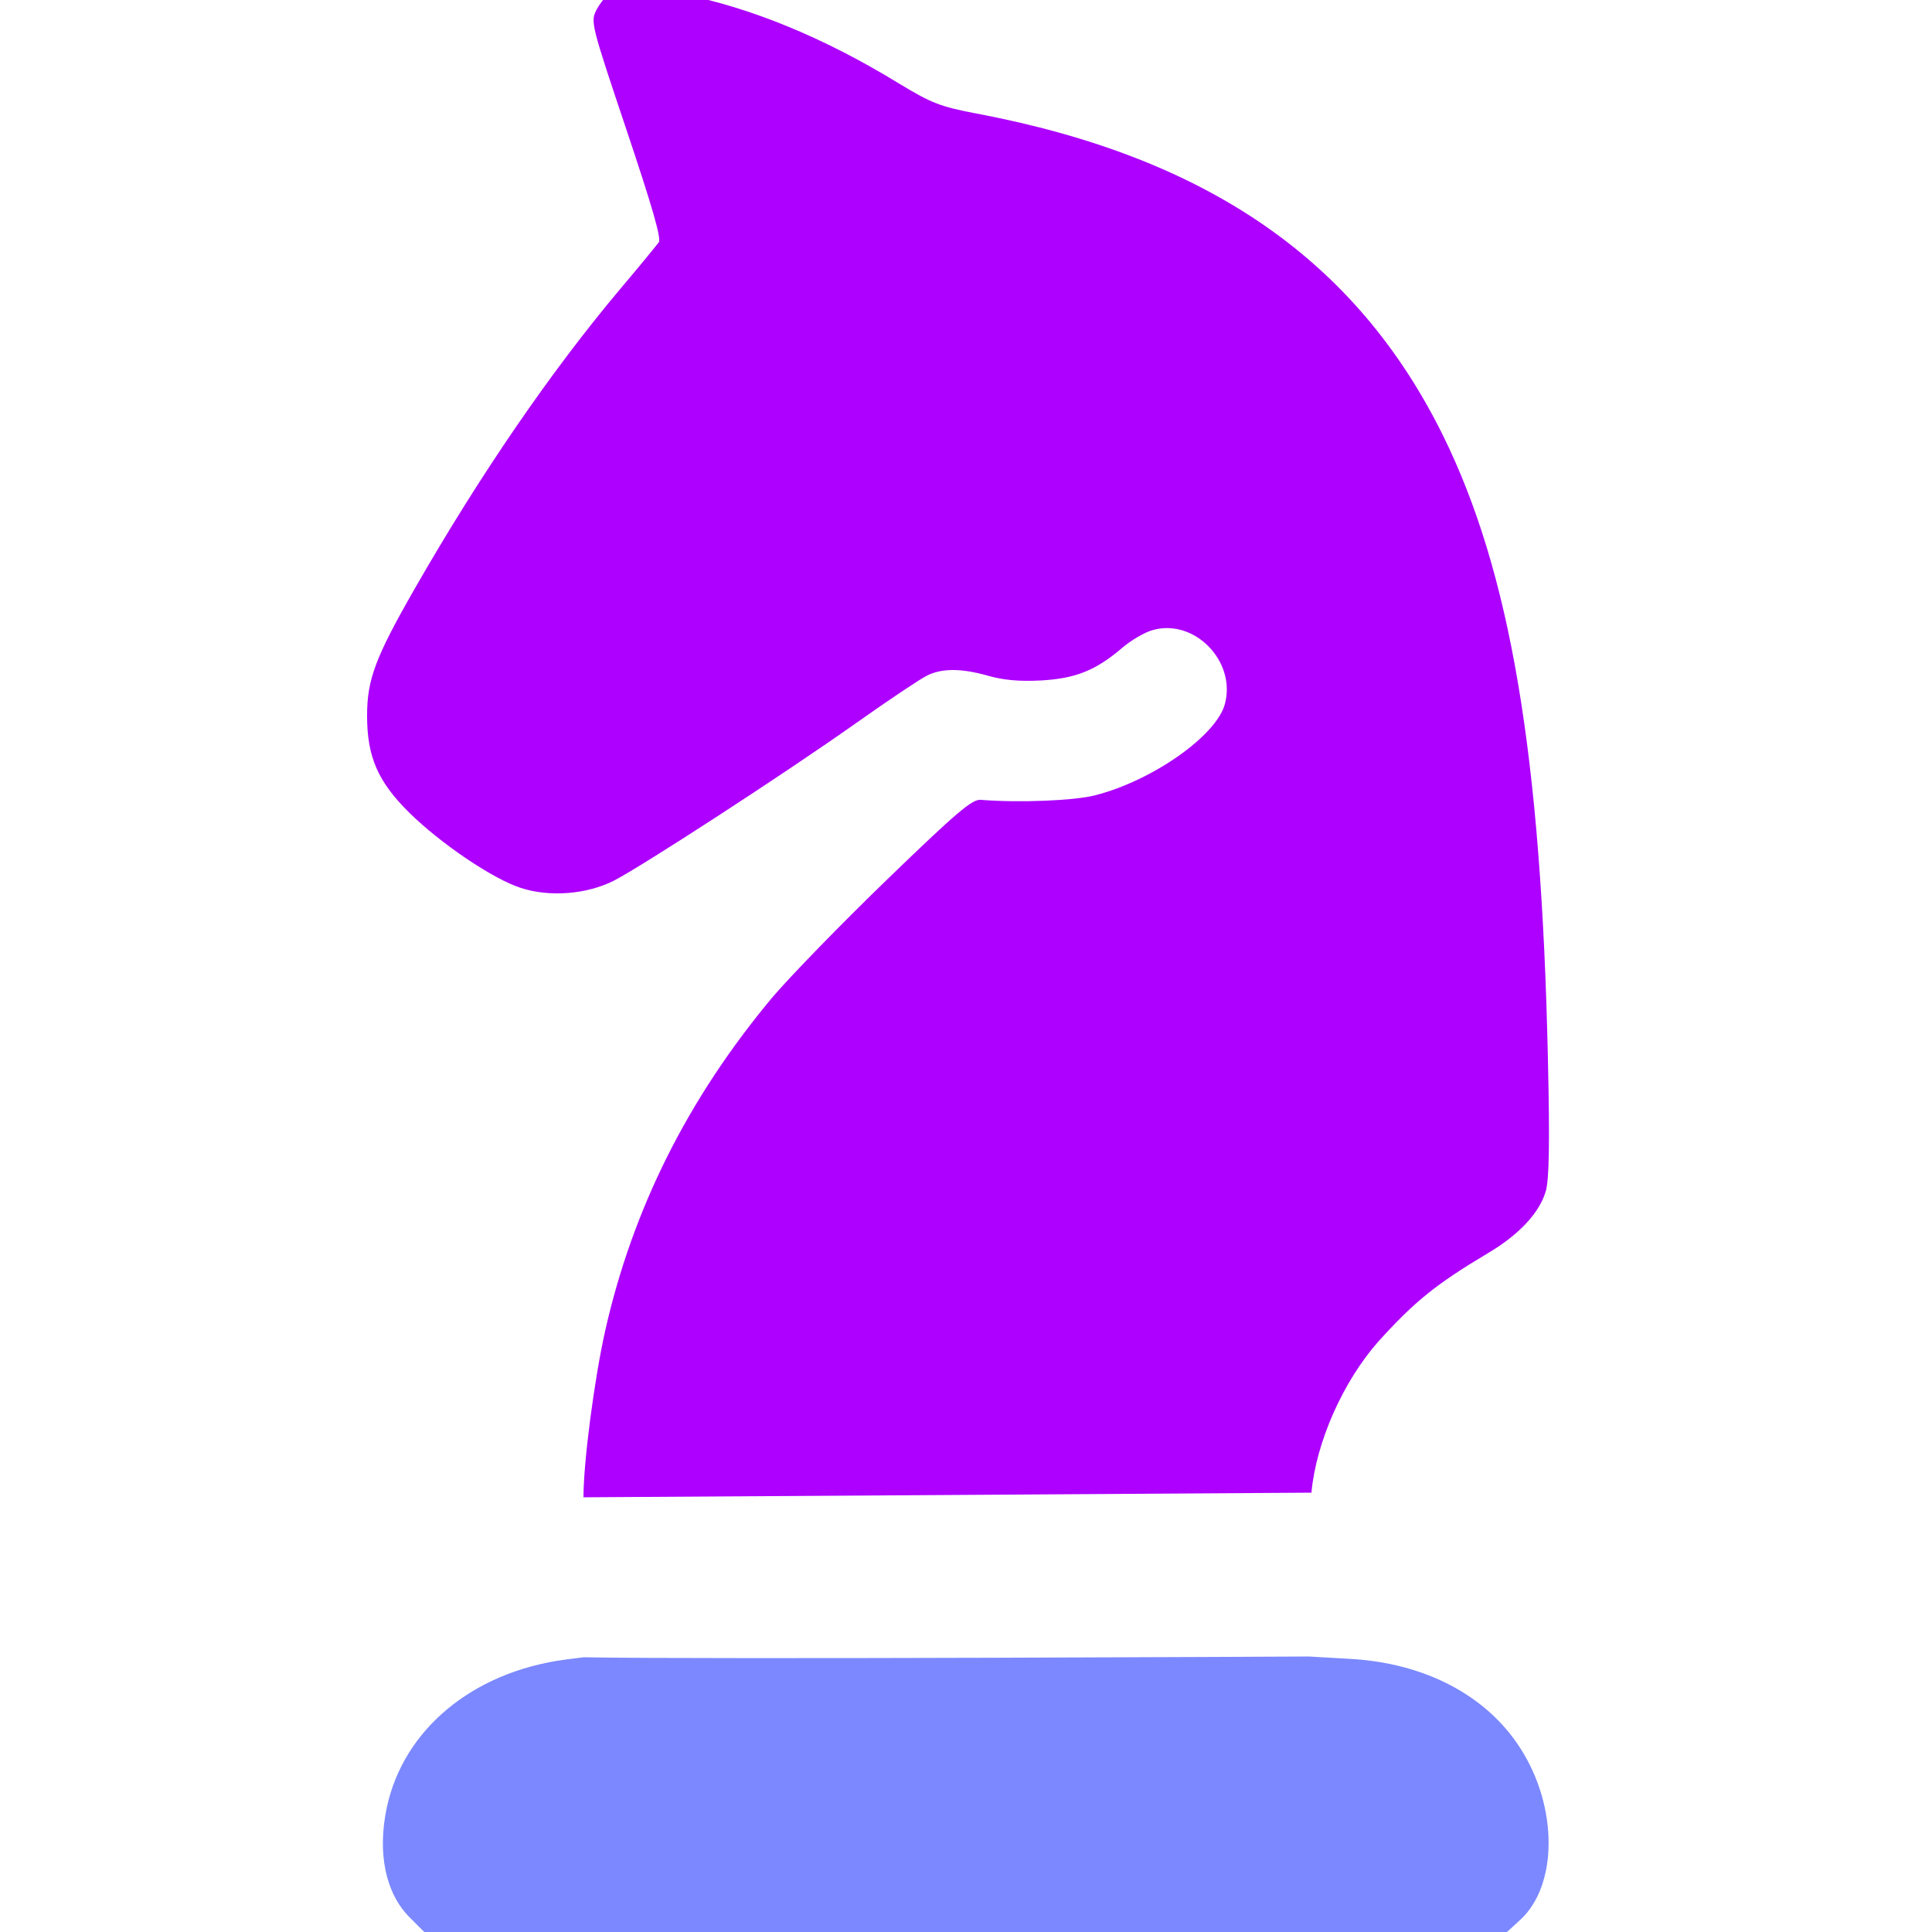 <svg width="40" height="40" viewBox="0 0 40 40" fill="none" xmlns="http://www.w3.org/2000/svg">
<g clip-path="url(#clip0_4450_102869)">
<path d="M12.656 -0.168C12.56 -0.104 12.424 0.064 12.352 0.2C12.224 0.448 12.232 0.488 12.968 2.68C13.496 4.256 13.696 4.936 13.64 5.016C13.592 5.08 13.24 5.512 12.84 5.984C11.4 7.696 9.936 9.832 8.584 12.192C7.768 13.616 7.6 14.072 7.6 14.816C7.6 15.672 7.824 16.184 8.472 16.824C9.12 17.464 10.208 18.2 10.784 18.384C11.376 18.576 12.144 18.52 12.712 18.232C13.288 17.936 16.224 16.032 17.728 14.968C18.384 14.504 19.04 14.064 19.184 13.992C19.496 13.832 19.896 13.832 20.464 13.992C20.768 14.08 21.104 14.112 21.552 14.088C22.272 14.048 22.688 13.88 23.24 13.408C23.408 13.264 23.688 13.096 23.856 13.048C24.72 12.792 25.6 13.688 25.36 14.576C25.184 15.232 23.864 16.16 22.68 16.464C22.256 16.576 21.12 16.624 20.304 16.56C20.128 16.544 19.808 16.816 18.368 18.208C17.416 19.128 16.352 20.224 15.992 20.648C14.24 22.744 13.096 25.032 12.528 27.56C12.304 28.56 12.08 30.272 12.08 31L27.152 30.904C27.248 29.856 27.808 28.6 28.536 27.776C29.296 26.936 29.736 26.584 30.808 25.944C31.456 25.56 31.88 25.104 32.008 24.648C32.072 24.4 32.088 23.656 32.048 21.936C31.912 15.64 31.272 11.848 29.872 9.008C28.08 5.384 25 3.256 20.224 2.352C19.464 2.208 19.288 2.136 18.624 1.736C17.088 0.792 15.56 0.16 14.104 -0.128C13.136 -0.328 12.888 -0.336 12.656 -0.168Z" fill="#AD00FF"/>
<path d="M12.08 34.312L11.704 34.36C9.784 34.616 8.352 35.808 8.008 37.424C7.808 38.368 7.984 39.2 8.48 39.696L8.784 40H19.992H31.2L31.48 39.744C32.256 39.024 32.256 37.408 31.48 36.2C30.776 35.096 29.488 34.424 27.928 34.344L27.096 34.296C27.096 34.296 14.725 34.36 12.08 34.312Z" fill="#7B88FF"/>
</g>
<defs>
<clipPath id="clip0_4450_102869">
<rect width="40" height="40" fill="white"/>
</clipPath>
</defs>
</svg>
